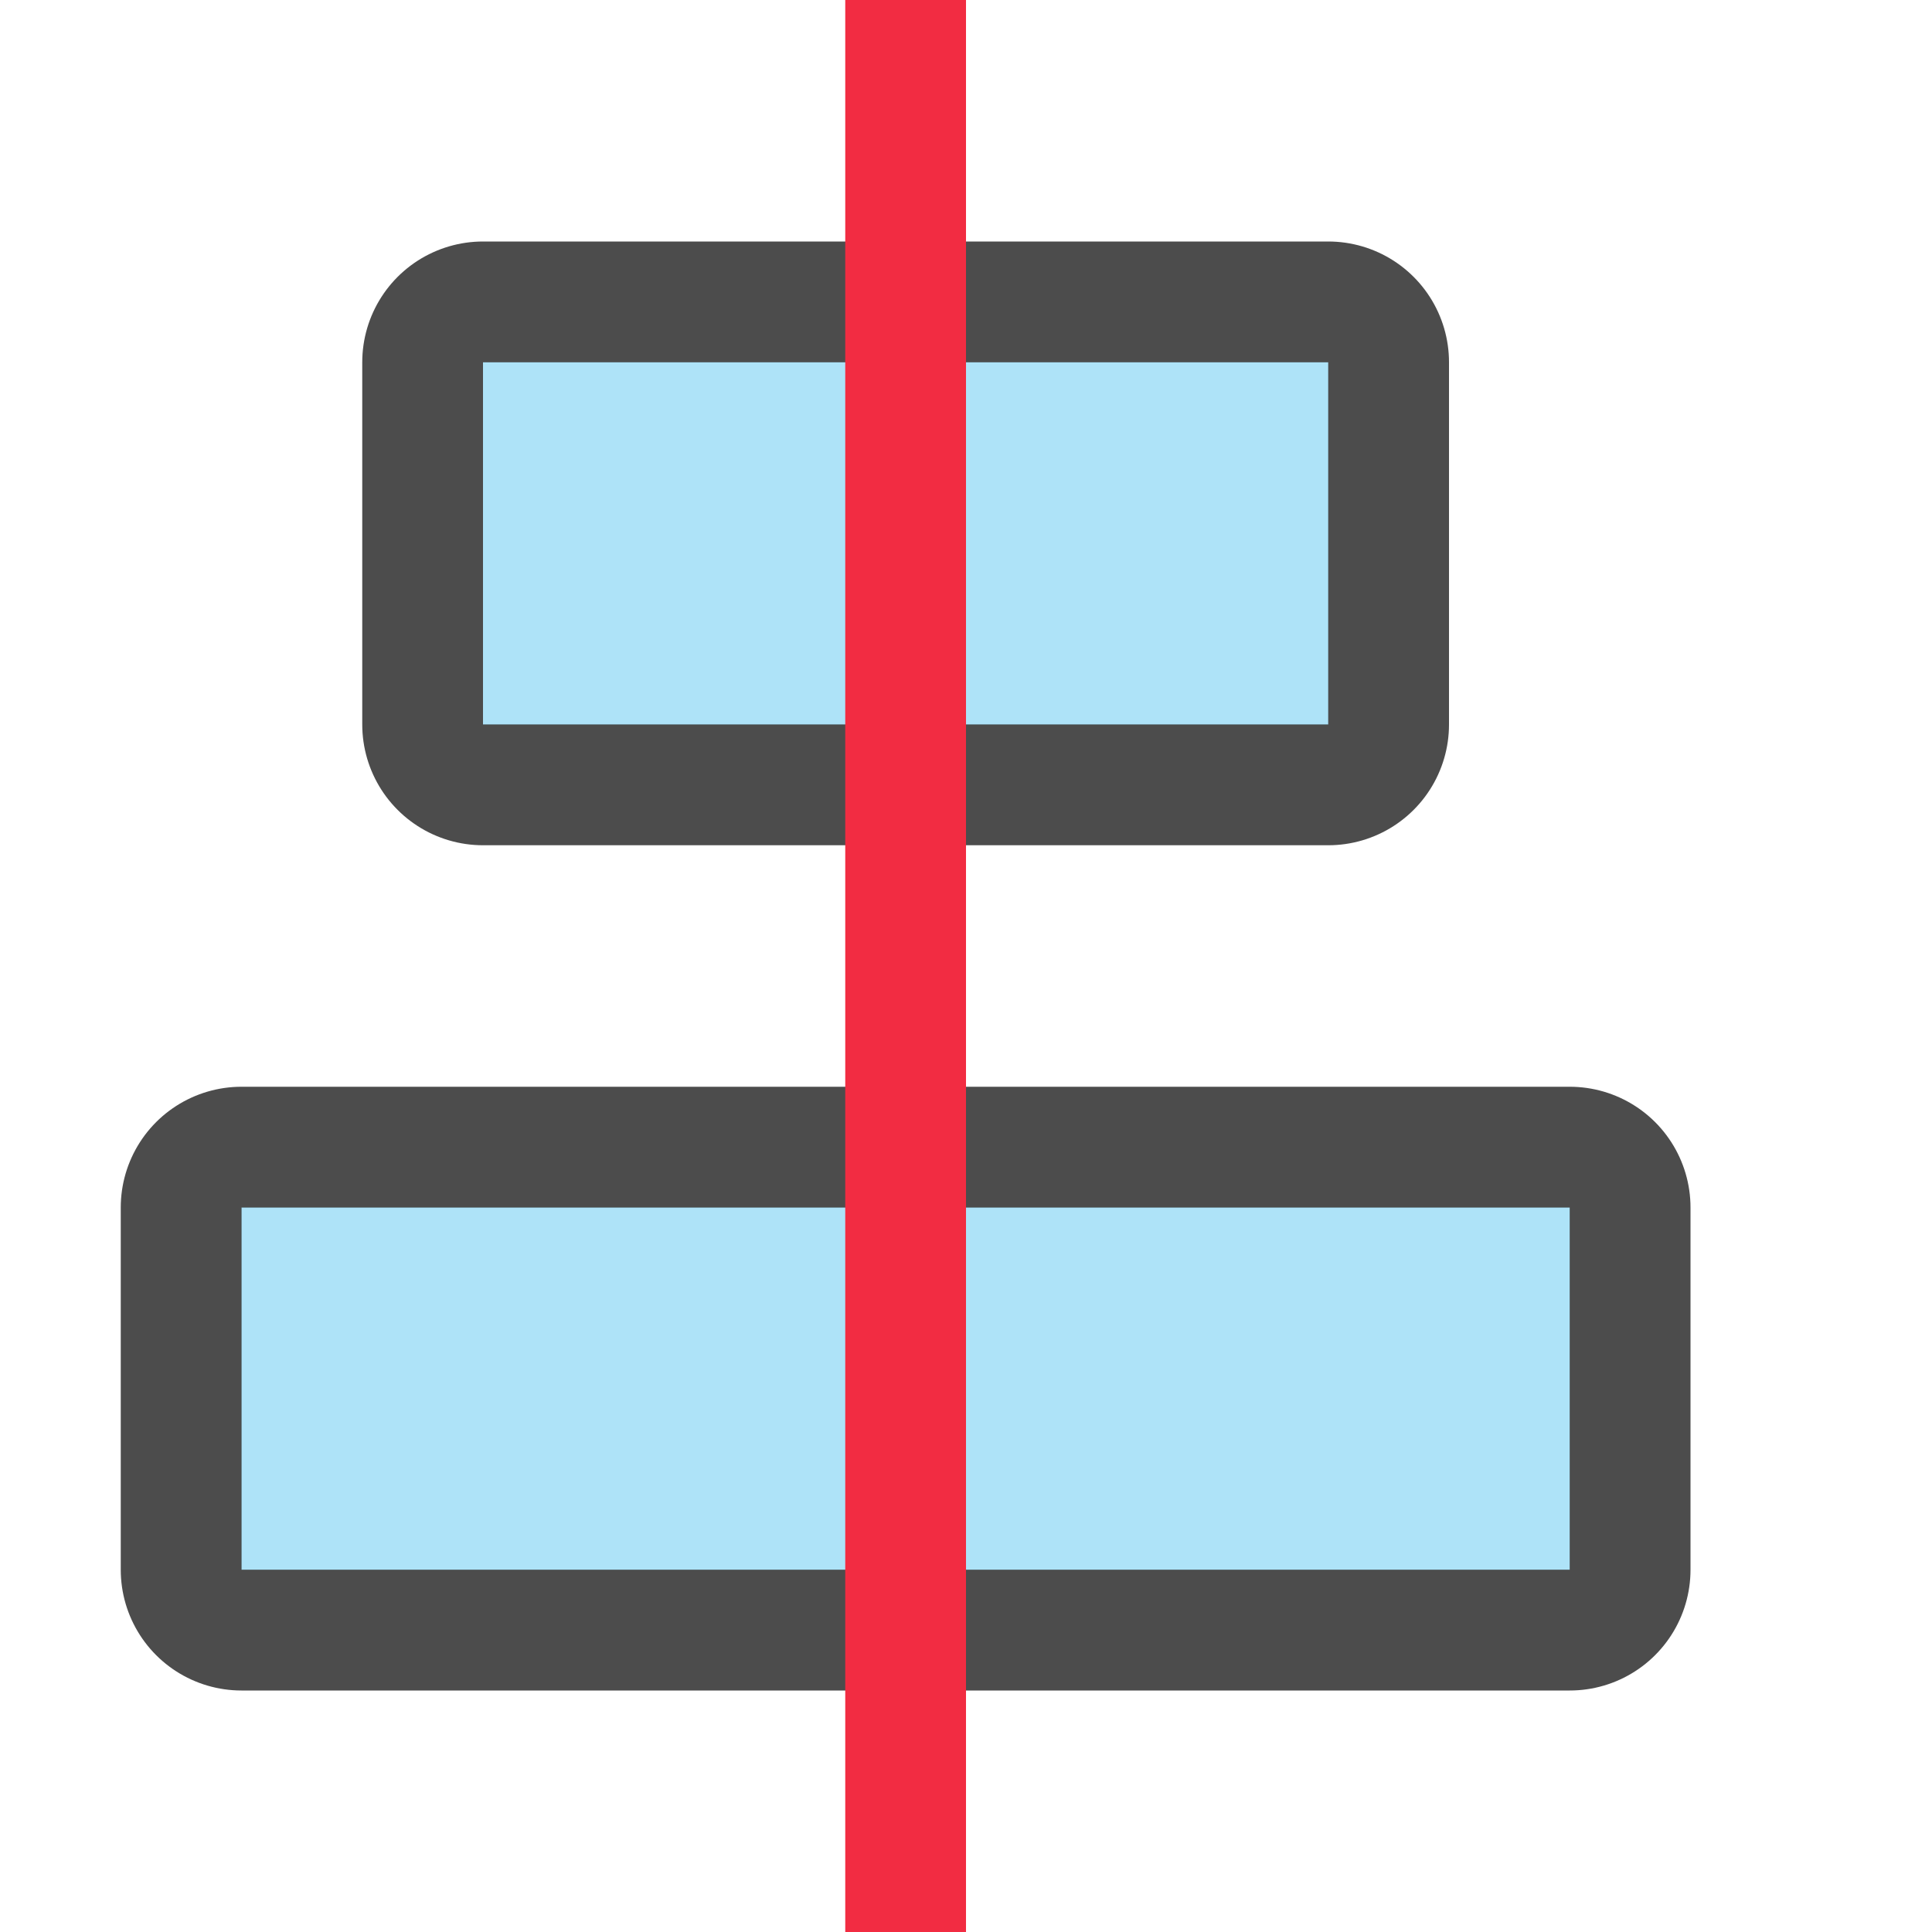 <svg xmlns="http://www.w3.org/2000/svg" viewBox="0 0 16 16"><path opacity=".7" stroke="#000" stroke-width="2" stroke-linecap="round" stroke-linejoin="round" d="M13 10v3H2v-3z"/><path fill="#aee3f8" d="M13 10v3H2v-3z"/><path opacity=".7" stroke="#000" stroke-width="2" stroke-linecap="round" stroke-linejoin="round" d="M11 3v3H4V3z"/><path fill="#aee3f8" d="M11 3v3H4V3z"/><path fill="#f22c42" d="M7 0v16h1V0z"/></svg>